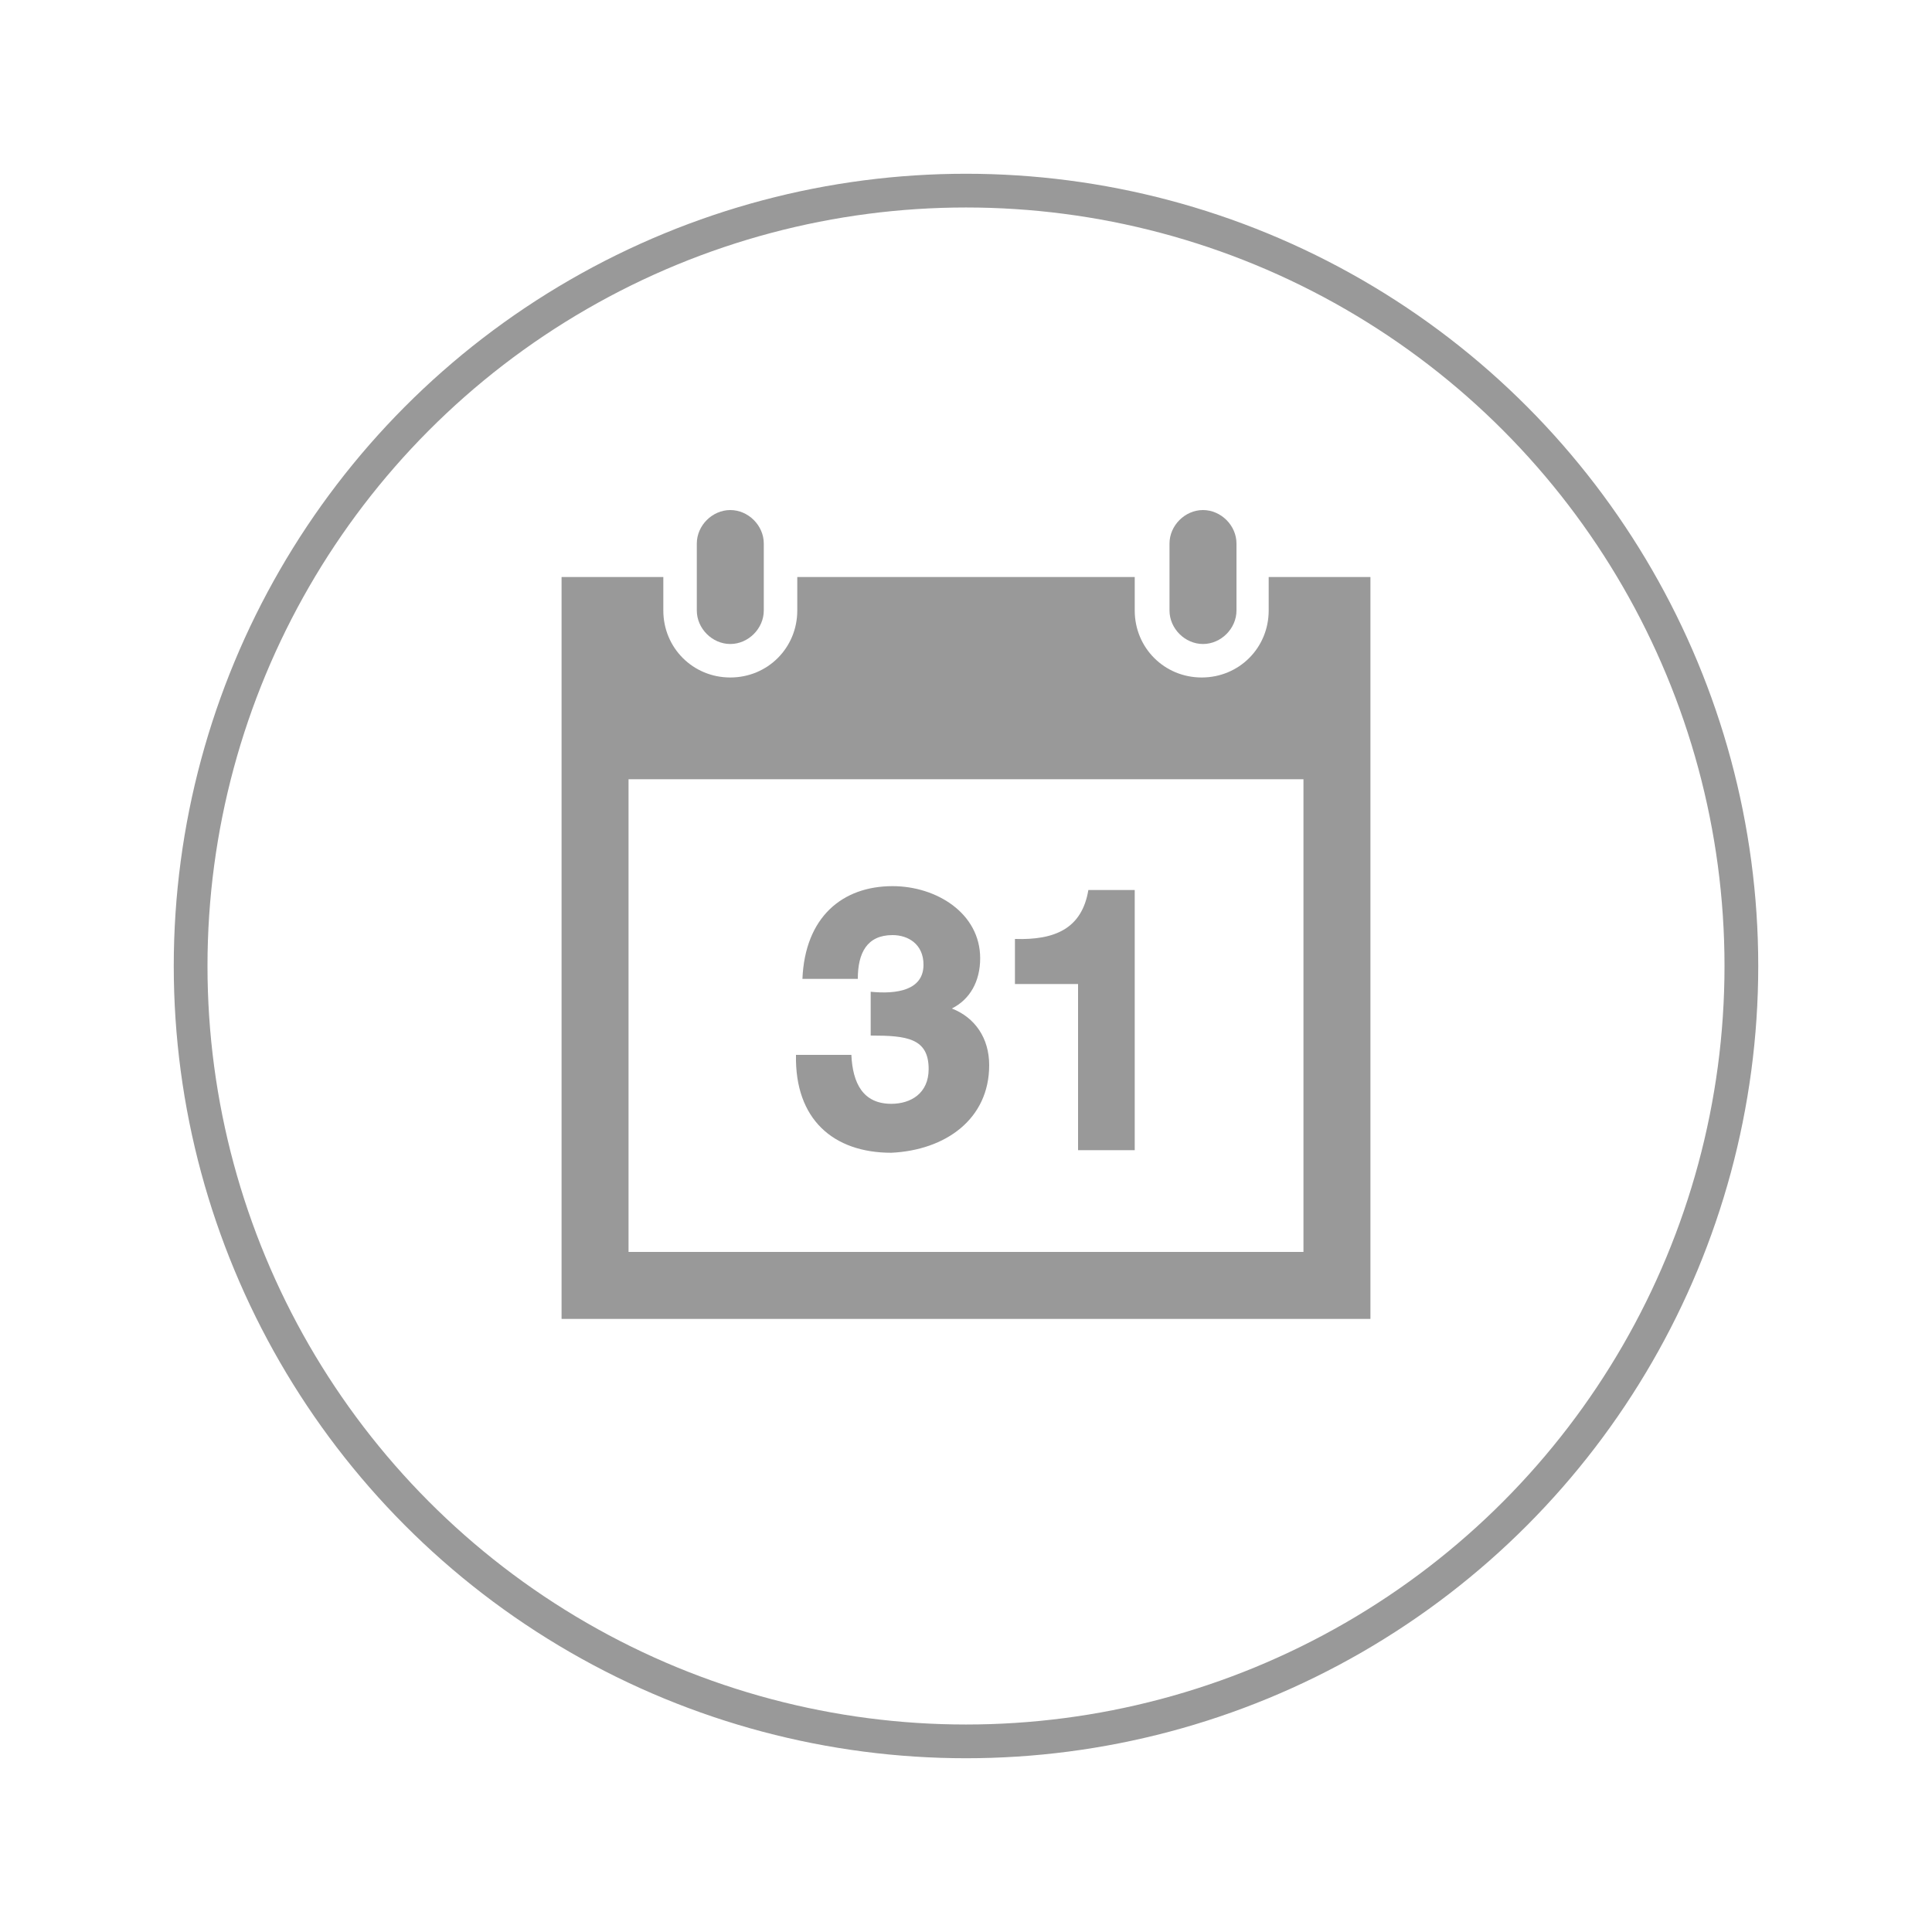 <?xml version="1.0" encoding="utf-8"?>
<!-- Generator: Adobe Illustrator 19.0.0, SVG Export Plug-In . SVG Version: 6.00 Build 0)  -->
<!DOCTYPE svg PUBLIC "-//W3C//DTD SVG 1.1//EN" "http://www.w3.org/Graphics/SVG/1.1/DTD/svg11.dtd">
<svg version="1.1" xmlns="http://www.w3.org/2000/svg" xmlns:xlink="http://www.w3.org/1999/xlink" x="0px" y="0px"
	 viewBox="0 0 150 150" style="enable-background:new 0 0 150 150;" xml:space="preserve">
<style type="text/css">
	.st0{fill:none;stroke:#999999;stroke-width:2.619;stroke-miterlimit:10;}
	.st1{display:none;}
	.st2{display:inline;fill:#999999;}
	.st3{display:inline;}
	.st4{fill-rule:evenodd;clip-rule:evenodd;fill:#999999;}
	.st5{fill:#999999;}
</style>
<g id="Layer_1">
	<circle id="XMLID_4_" class="st0" cx="75" cy="75" r="60.2"/>
</g>
<g id="Layer_2" class="st1">
	<path id="XMLID_6_" class="st2" d="M98.2,98.2H51.8l0-2.4c0-4.9,0.4-7.7,6.1-9c6.5-1.5,12.9-2.8,9.8-8.5
		c-9.1-16.8-2.6-26.4,7.2-26.4c9.6,0,16.3,9.2,7.2,26.4c-3,5.7,3.2,7,9.8,8.5c5.8,1.3,6.1,4.1,6.1,9C98.2,95.8,98.2,98.2,98.2,98.2z
		 M116.7,89.6c-5-1.2-9.6-2.2-7.4-6.4c6.8-12.9,1.8-19.8-5.4-19.8c-4.9,0-8.7,3.2-8.7,9c0,15.1,8.8,6.8,8.7,25.8h17.4l0-1.8
		C121.3,92.7,121,90.6,116.7,89.6z M28.7,98.2h17.4c-0.1-18.9,8.7-10.7,8.7-25.8c0-5.8-3.8-9-8.7-9c-7.2,0-12.2,6.9-5.4,19.8
		c2.2,4.2-2.4,5.2-7.4,6.4c-4.3,1-4.6,3.1-4.6,6.8C28.7,96.4,28.7,98.2,28.7,98.2z"/>
</g>
<g id="Layer_3" class="st1">
	<path class="st2" d="M94.7,65.1H55.3v3.3h39.5V65.1z M65.1,71.7h-9.9V75h9.9V71.7z M65.1,78.3h-9.9v3.3h9.9V78.3z M94.7,71.7h-9.9
		V75h9.9V71.7z M94.7,78.3h-9.9v3.3h9.9V78.3z M81.6,71.7H68.4v9.9h13.2V71.7z M75.6,61.8L74,55.4h1.7l0.8,4.4l0.9-4.4H79l0.8,4.3
		l0.8-4.3h1.6l-1.6,6.4h-1.6l-0.8-4.2l-0.9,4.2H75.6z M73.6,60.5h-2.6v-1.3h2.3v-1.3h-2.3v-1.2h2.4v-1.3h-4v6.4h4.1V60.5z
		 M84.4,60.5c-0.5,0-1.1-0.1-1.5-0.4l-0.1,0l-0.3,1.3l0,0c0.3,0.2,1,0.4,1.8,0.4c1.9,0,2.6-1.1,2.6-2c0-0.9-0.5-1.5-1.7-1.9
		c-0.8-0.3-1.1-0.5-1.1-0.8c0-0.3,0.3-0.5,0.8-0.5c0.4,0,0.9,0.1,1.3,0.3l0.1,0l0.4-1.3l0,0c-0.5-0.2-1-0.3-1.6-0.3
		c-1.5,0-2.4,0.8-2.4,1.9c0,0.9,0.6,1.5,1.8,1.9c0.7,0.3,1,0.5,1,0.8C85.3,60.3,84.9,60.5,84.4,60.5z M64.6,57.4l2.3,4.4h1.6v-6.4
		H67v3.9l-2.1-3.9h-1.8v6.4h1.4C64.6,61.8,64.6,57.4,64.6,57.4z M108,87c0.2,0.8-0.9,1.4-1.3,0.5c-0.4-1.1-1.2-5.7-1.8-10.3
		c-0.3-2.5-3.6-2.2-3.6,0.4c0,4,0,7.3,0,13.2c0,5,2.3,5.1,4,10.8c0.3,1,0.5,2,0.7,3.1l8.4-2.9c-2.9-5.7-1.5-10.3-1.2-14
		c0.4-5.1-0.9-5.6-7.2-11.7C106.4,78.7,107.2,83.4,108,87z M44,76c-6.3,6.1-7.6,6.6-7.2,11.7c0.3,3.7,1.7,8.2-1.2,14l8.4,2.9
		c0.2-1,0.5-2.1,0.7-3.1c1.7-5.7,4-5.8,4-10.8c0-5.9,0-9.2,0-13.2c0-2.6-3.3-2.9-3.6-0.4c-0.6,4.6-1.4,9.3-1.8,10.3
		c-0.4,0.9-1.5,0.4-1.3-0.5C42.8,83.4,43.6,78.7,44,76z M52,91.4l0-6.6h46l0,6.6C98,91.4,52,91.4,52,91.4z M45.4,72.3v-22
		c0-2.7,2.2-4.9,4.9-4.9h49.3c2.7,0,4.9,2.2,4.9,4.9v22c-0.5-0.1-0.9-0.2-1.4-0.2c-1.3,0-2.7,0.5-3.6,1.5c-1,1-1.5,2.3-1.5,3.7V52
		H52v25.3c0-1.4-0.6-2.7-1.5-3.7c-1-1-2.3-1.5-3.6-1.5C46.3,72.1,45.9,72.2,45.4,72.3z"/>
</g>
<g id="Layer_4" class="st1">
	<g id="XMLID_22_" class="st3">
		<g id="XMLID_229_">
			<path id="XMLID_262_" class="st4" d="M75,62.5c9.1-9.4,24.1-10.4,38.6-2.2c1.4,3.7,2.3,7.8,2.6,11.9
				c-7.3-13.6-31.5-23.7-39.3-4.2c-1.8,4.4-1.8,10.8,0.4,14.8c1.1,2,3.8,2.3,5.4,3.2c1.9,1.1,1,4.5-1.6,3.5
				c-2.2-0.8-4.5-2.7-6.1-0.2v0c-1.7-2.5-3.9-0.6-6.1,0.2c-2.6,1-3.5-2.4-1.6-3.5c1.6-0.9,4.2-1.2,5.4-3.2c2.2-4,2.2-10.4,0.4-14.8
				c-7.8-19.4-32-9.3-39.3,4.2C34,68,34.9,64,36.3,60.3C50.8,52.1,65.8,53.1,75,62.5L75,62.5z"/>
			<path id="XMLID_257_" class="st4" d="M78.4,71.3c3-9.1,17-11.6,27.2-2.3C96.5,77.3,85.2,77.4,78.4,71.3L78.4,71.3z M95.6,67.6
				c0.5,2.5-0.1,5.4-2.2,6.9c3.1-0.6,6.2-1.9,9-4.1C100.4,69,98,68.1,95.6,67.6L95.6,67.6z M86.5,74.5c-2.1-1.4-3.1-4-2.7-6.5
				c-2.2,0.7-4,1.8-5.2,3.2C80.9,72.8,83.6,74,86.5,74.5L86.5,74.5z M94.8,67.4c0.1,0.3,0.1,0.8,0.1,1.8c0,2-1.4,5.3-3.1,5.3
				c-1.7,0-3.1-3.4-3.1-5.3c0-1.6,0.1-1.7,0.2-2.1C90.9,67,92.9,67.1,94.8,67.4L94.8,67.4z"/>
			<path id="XMLID_252_" class="st4" d="M71.6,71.3c-3-9.1-17-11.6-27.2-2.3C53.5,77.3,64.8,77.4,71.6,71.3L71.6,71.3z M54.4,67.6
				c-0.5,2.5,0.1,5.4,2.2,6.9c-3.1-0.6-6.2-1.9-9-4.1C49.6,69,52,68.1,54.4,67.6L54.4,67.6z M63.4,74.5c2.1-1.4,3.1-4,2.7-6.5
				c2.2,0.7,4,1.8,5.2,3.2C69.1,72.8,66.4,74,63.4,74.5L63.4,74.5z M55.2,67.4c-0.1,0.3-0.1,0.8-0.1,1.8c0,2,1.4,5.3,3.1,5.3
				c1.7,0,3.1-3.4,3.1-5.3c0-1.6-0.1-1.7-0.2-2.1C59.1,67,57.1,67.1,55.2,67.4L55.2,67.4z"/>
			<path id="XMLID_248_" class="st4" d="M75,61.5c7-8.8,22.1-11.6,36.4-6.1c-4-7.4-10.2-13.5-17.8-17.3c-6,7.2-12.3,13.7-18.6,19.6
				c-6.3-6-12.5-12.4-18.6-19.6c-7.6,3.8-13.8,9.9-17.8,17.3C52.8,49.9,68,52.6,75,61.5L75,61.5z M68.3,54c-5.2-3.5-12.1-5.1-22-4.4
				c3.1-3.2,5.9-6,9.7-7.8L68.3,54L68.3,54z M81.7,54c5.2-3.5,12.1-5.1,22-4.4c-3.1-3.2-5.9-6-9.7-7.8L81.7,54L81.7,54z"/>
			<path id="XMLID_244_" class="st4" d="M75,55.9l17-18.6c-5.2-2.3-10.9-3.7-16.9-3.7l0,0h0H75l0,0c-6,0-11.9,1.3-17.1,3.7L75,55.9
				L75,55.9z M72,48.3l-8.8-9.6c2.7-1.2,5.7-1.9,8.8-1.9V48.3L72,48.3z M78,48.3l8.8-9.6c-2.7-1.2-5.7-1.9-8.8-1.9V48.3L78,48.3z"/>
			<path id="XMLID_241_" class="st4" d="M74.5,93.9c8.3,0,15.1,2,15.1,4.5c0,2.5-6.7,4.5-15.1,4.5c-8.3,0-15.1-2-15.1-4.5
				C59.4,95.9,66.2,93.9,74.5,93.9L74.5,93.9z M74.5,95.8c5.3,0,9.6,1.2,9.6,2.6s-4.3,2.6-9.6,2.6c-5.3,0-9.6-1.2-9.6-2.6
				S69.2,95.8,74.5,95.8L74.5,95.8z"/>
			<path id="XMLID_238_" class="st4" d="M110.2,73.3c4.7,2.6,4.8,11.2,0.4,19.3c-4.5,8.1-11.9,12.5-16.6,9.9
				c-4.7-2.6-4.8-11.2-0.4-19.3C98.1,75.2,105.5,70.7,110.2,73.3L110.2,73.3z M108.3,76.7c3.6,2,3.7,8.6,0.3,14.8
				c-3.4,6.2-9.1,9.6-12.7,7.6c-3.6-2-3.7-8.6-0.3-14.8C99,78.1,104.7,74.7,108.3,76.7L108.3,76.7z"/>
			<path id="XMLID_235_" class="st4" d="M39.8,73.3c-4.7,2.6-4.8,11.2-0.4,19.3c4.5,8.1,11.9,12.5,16.6,9.9
				c4.7-2.6,4.8-11.2,0.4-19.3C51.8,75.2,44.4,70.7,39.8,73.3L39.8,73.3z M41.6,76.7c-3.6,2-3.7,8.6-0.3,14.8
				c3.4,6.2,9.1,9.6,12.7,7.6c3.6-2,3.7-8.6,0.3-14.8C50.9,78.1,45.2,74.7,41.6,76.7L41.6,76.7z"/>
			<path id="XMLID_234_" class="st4" d="M107.5,78.1c3.1,1.7,3.1,7.5,0.1,12.9c-3,5.4-7.9,8.5-11,6.8c-3.1-1.7-3.1-7.5-0.1-12.9
				C99.6,79.4,104.5,76.4,107.5,78.1L107.5,78.1z"/>
			<path id="XMLID_233_" class="st4" d="M42.4,78.1c-3.1,1.7-3.1,7.5-0.1,12.9c3,5.4,7.9,8.5,11,6.8c3.1-1.7,3.1-7.5,0.1-12.9
				C50.4,79.4,45.4,76.4,42.4,78.1L42.4,78.1z"/>
			<path id="XMLID_232_" class="st4" d="M75,104.4c8.2,0,15.6,2.6,20.3,6.5c-6,3.4-12.9,5.3-20.3,5.3c-7.4,0-14.3-1.9-20.3-5.3
				C59.4,107,66.7,104.4,75,104.4L75,104.4z"/>
			<path id="XMLID_231_" class="st4" d="M93.2,108.4c1.1,0.6,2.1,1.3,3,2.1c12-6.9,20.2-20.3,20.1-36.2
				C114.5,93.5,105.7,103.4,93.2,108.4L93.2,108.4z"/>
			<path id="XMLID_230_" class="st4" d="M56.8,108.4c-1.1,0.6-2.1,1.3-3,2.1c-12-6.9-20.2-20.3-20.1-36.2
				C35.5,93.5,44.3,103.4,56.8,108.4L56.8,108.4z"/>
		</g>
		<path id="XMLID_21_" class="st4" d="M58.3,65.9c0.7,0,1.2,1.2,1.2,2.8c0,1.5-0.5,2.8-1.2,2.8c-0.7,0-1.2-1.2-1.2-2.8
			C57.1,67.1,57.6,65.9,58.3,65.9L58.3,65.9z"/>
		<path id="XMLID_20_" class="st4" d="M92,71.4c-0.7,0-1.2-1.2-1.2-2.8c0-1.5,0.5-2.8,1.2-2.8c0.7,0,1.2,1.2,1.2,2.8
			C93.2,70.2,92.6,71.4,92,71.4L92,71.4z"/>
	</g>
</g>
<g id="Layer_5" class="st1">
	<g id="Layer_5_1_" class="st3">
		<path class="st5" d="M108,102.3H42v-41h65.7v41H108z M66.7,47.7c-3,0-5.4,2.4-5.4,5.4v5.4h5.4v-3.9c0-0.9,0.6-1.5,1.5-1.5h13.7
			c0.9,0,1.5,0.6,1.5,1.5v4.2h5.4V53c0-3-2.4-5.4-5.4-5.4H66.7z"/>
	</g>
</g>
<g id="Layer_6">
	<path id="XMLID_32_" class="st5" d="M106.4,44.8v57.6H43.6V44.8h7.9v2.6c0,2.9,2.3,5.2,5.2,5.2s5.2-2.3,5.2-5.2v-2.6h26.2v2.6
		c0,2.9,2.3,5.2,5.2,5.2c2.9,0,5.2-2.3,5.2-5.2v-2.6H106.4z M101.2,60.5H48.8v36.7h52.4V60.5z M96,42.2c0-1.4-1.2-2.6-2.6-2.6
		c-1.4,0-2.6,1.2-2.6,2.6v5.2c0,1.4,1.2,2.6,2.6,2.6c1.4,0,2.6-1.2,2.6-2.6V42.2z M59.3,47.4c0,1.4-1.2,2.6-2.6,2.6
		c-1.4,0-2.6-1.2-2.6-2.6v-5.2c0-1.4,1.2-2.6,2.6-2.6c1.4,0,2.6,1.2,2.6,2.6V47.4z M76.8,82.7c0-2.1-1.1-3.7-2.9-4.4
		c1.4-0.7,2.2-2.1,2.2-3.9c0-3.5-3.4-5.6-6.8-5.6c-3.9,0-6.8,2.4-7,7.2h4.3c0-2,0.7-3.4,2.7-3.4c1.2,0,2.4,0.7,2.4,2.3
		c0,2-2.1,2.3-4.1,2.1v3.4c2.8,0,4.5,0.2,4.5,2.6c0,1.9-1.4,2.7-2.9,2.7c-2.2,0-3-1.6-3.1-3.8h-4.3c-0.1,5,2.9,7.6,7.4,7.6
		C73.4,89.3,76.8,86.9,76.8,82.7z M88.1,89.3V69.1h-3.6c-0.5,3-2.6,3.9-5.7,3.8v3.5h4.9v12.9H88.1z"/>
</g>
</svg>
